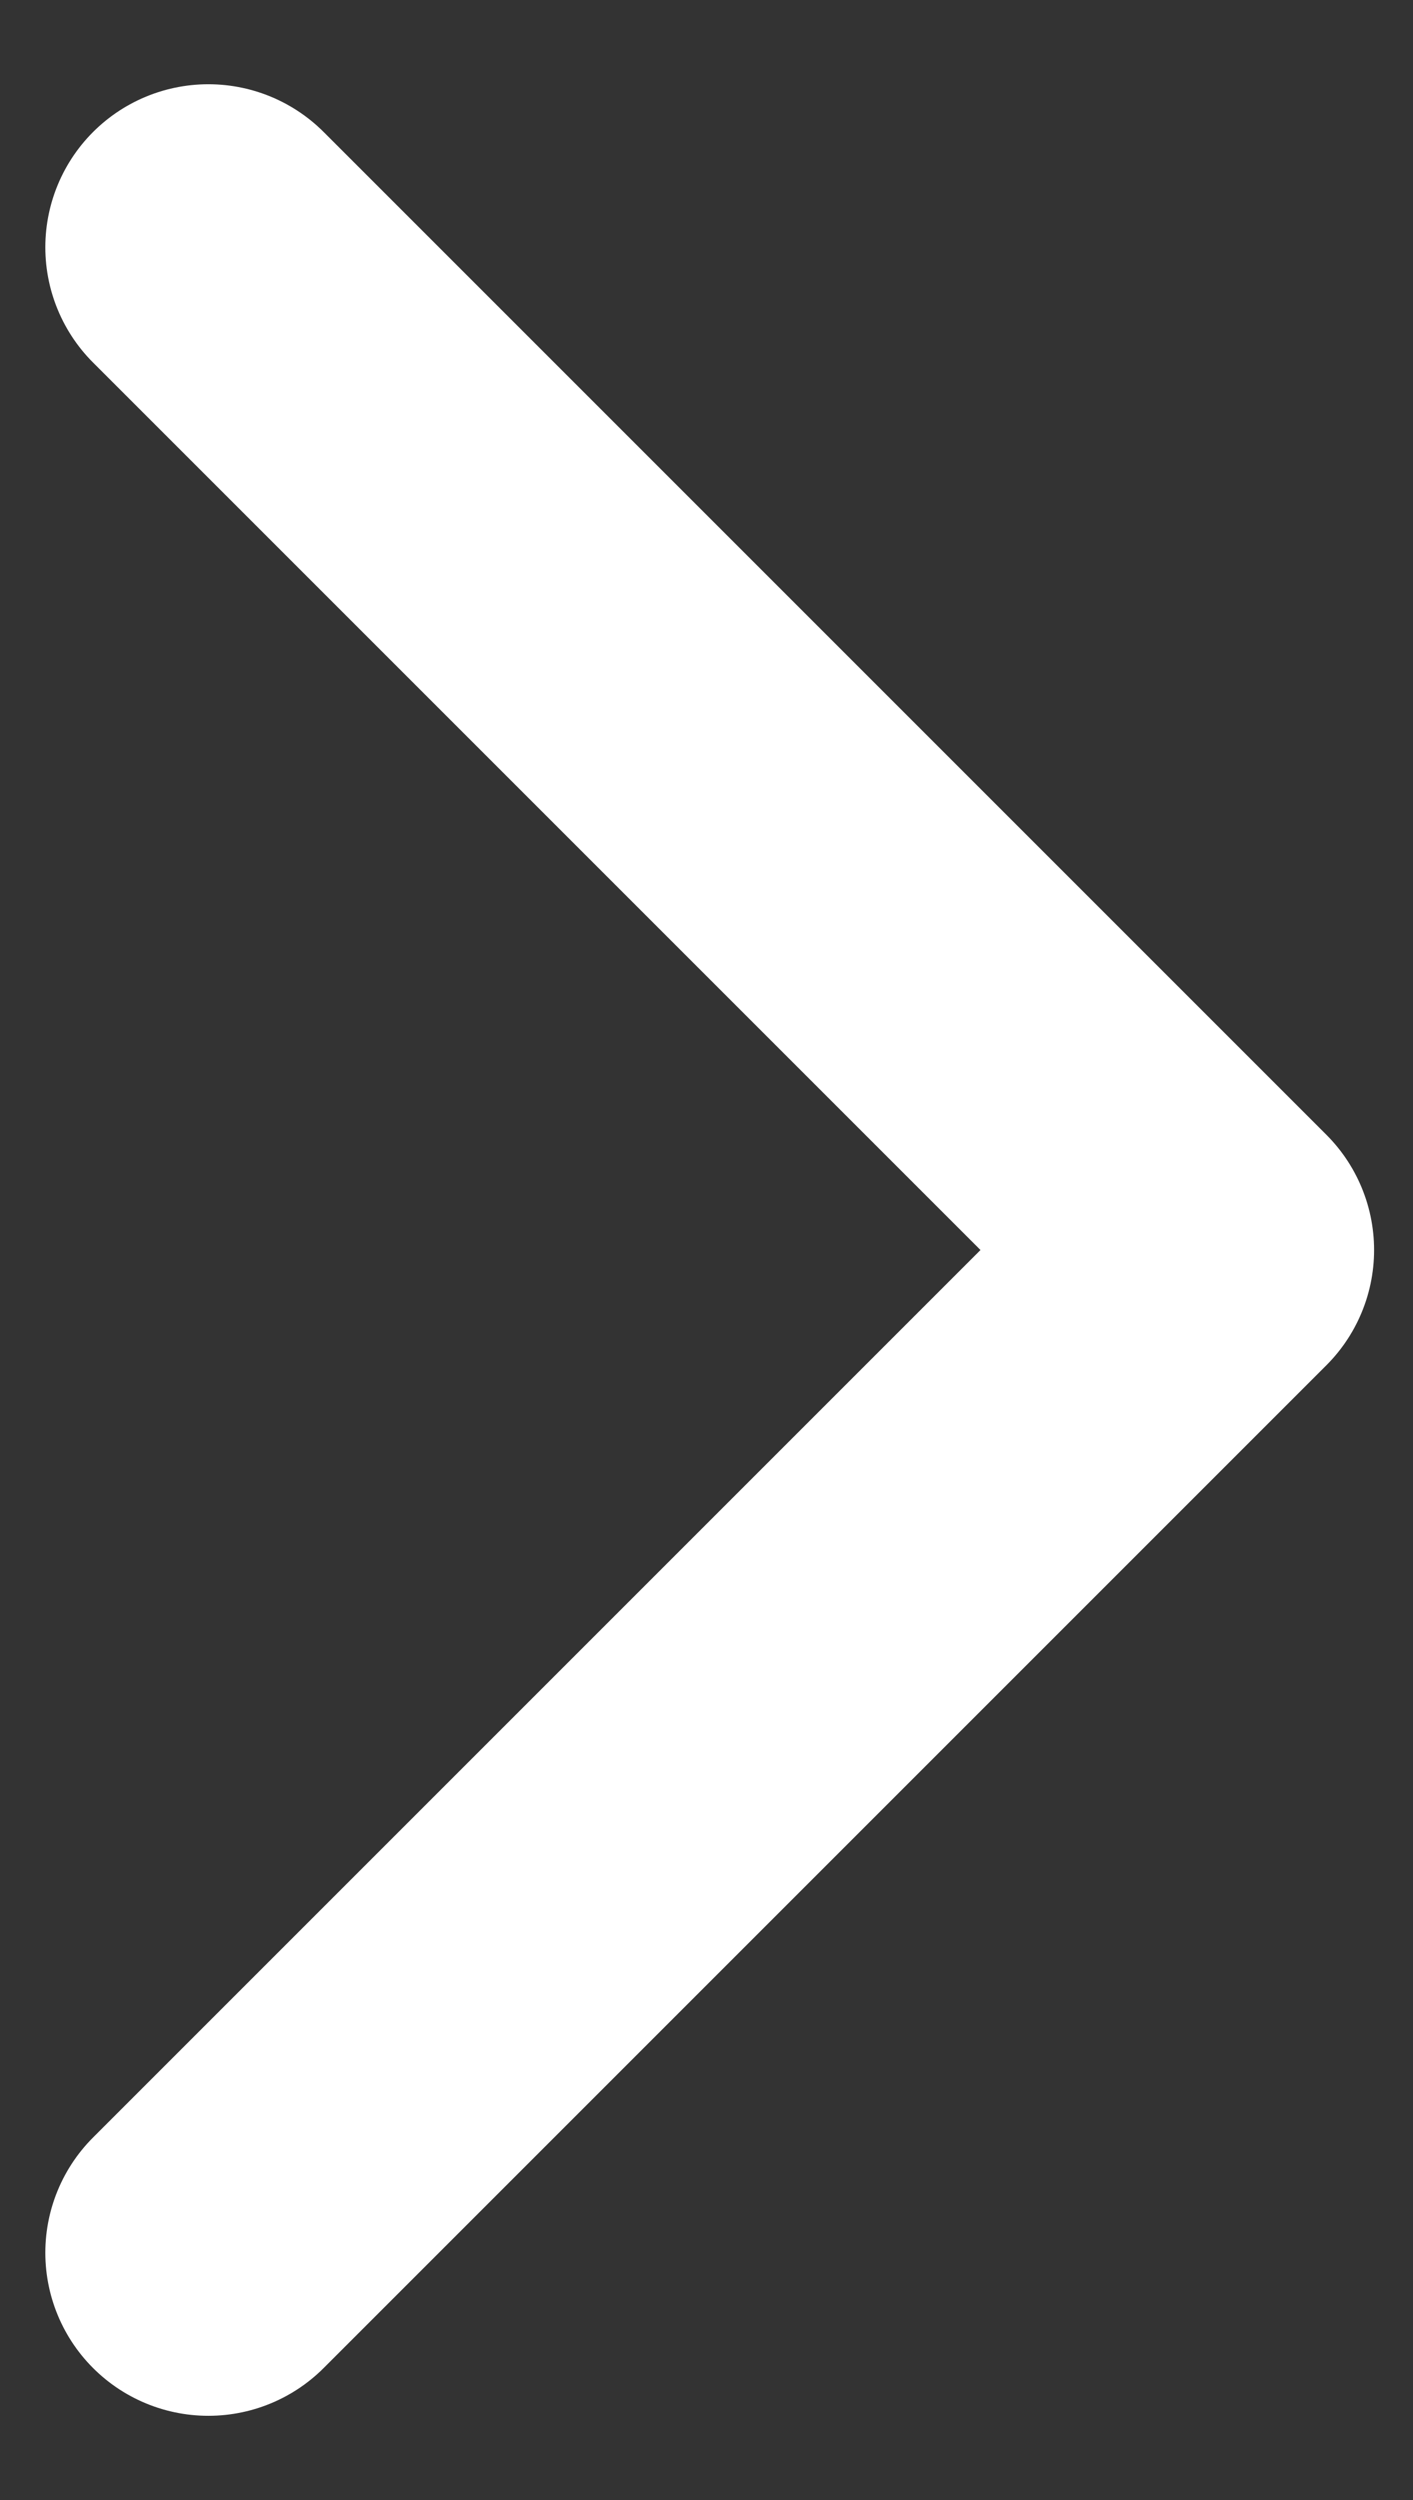 <svg width="13" height="23" viewBox="0 0 13 23" fill="none" xmlns="http://www.w3.org/2000/svg">
<rect x="0" y="0" width="13" height="23" fill="#333333" stroke="none"/>
<path d="M1.917 20.725L11.142 11.5L1.917 2.275" stroke="white" stroke-width="3" stroke-linecap="round" stroke-linejoin="round"/>
</svg>
